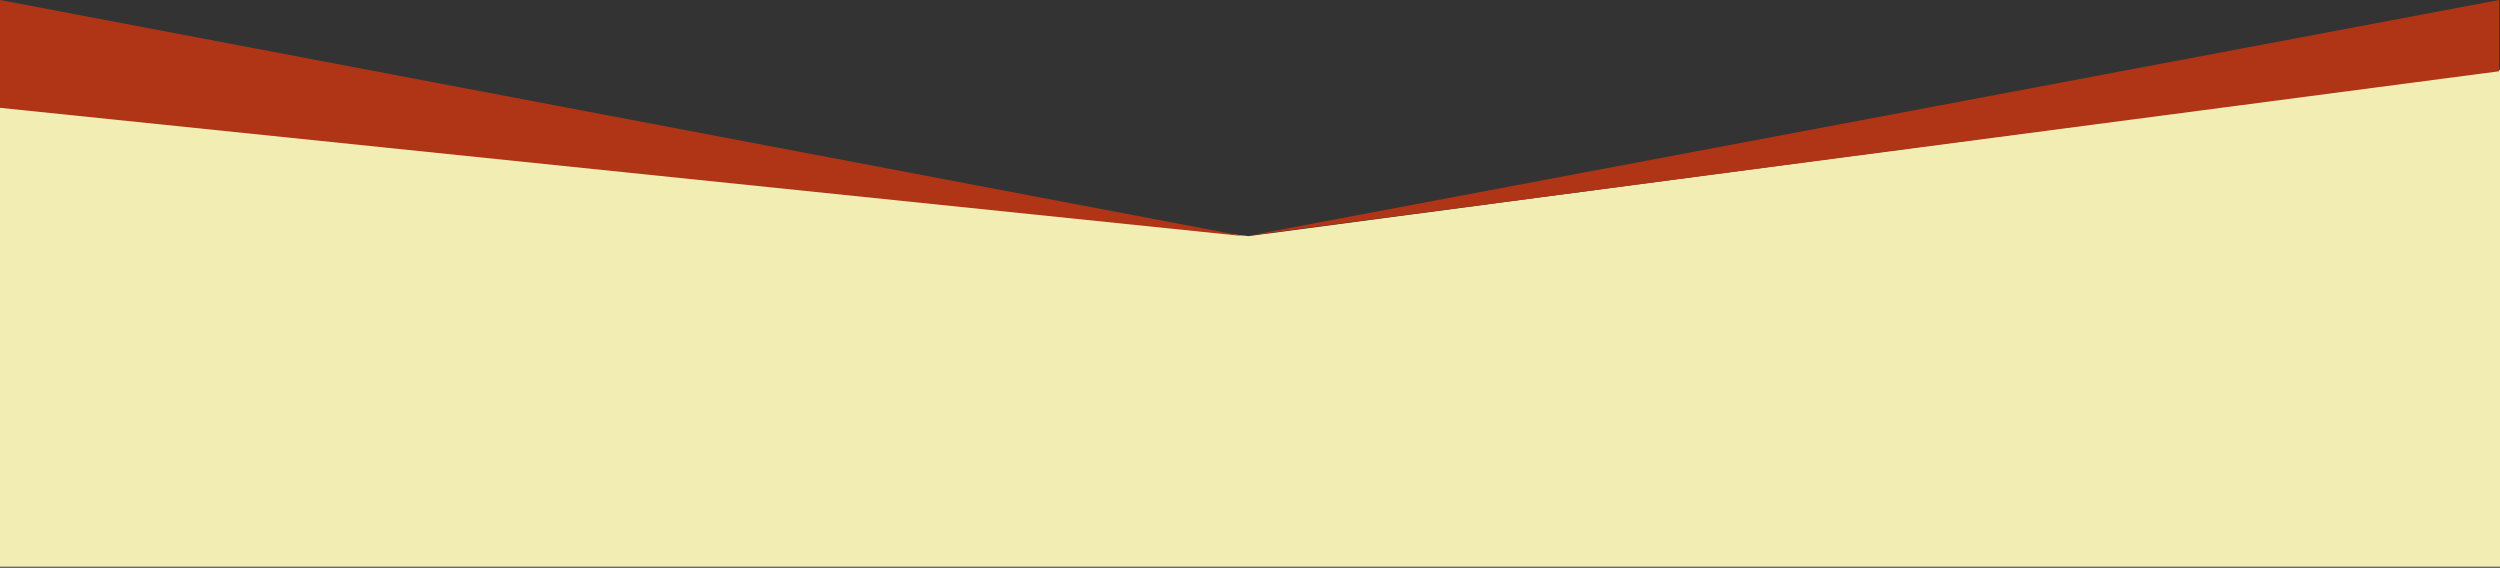 <?xml version="1.0" encoding="UTF-8" standalone="no"?>
<!DOCTYPE svg PUBLIC "-//W3C//DTD SVG 1.1//EN" "http://www.w3.org/Graphics/SVG/1.1/DTD/svg11.dtd">
<svg width="100%" height="100%" viewBox="0 0 1026 233" version="1.1" xmlns="http://www.w3.org/2000/svg" xmlns:xlink="http://www.w3.org/1999/xlink" xml:space="preserve" xmlns:serif="http://www.serif.com/" style="fill-rule:evenodd;clip-rule:evenodd;stroke-linejoin:round;stroke-miterlimit:1.414;">
    <rect x="0" y="0" width="1026" height="233" fill="#333333" stroke="none"/>
    <g transform="matrix(0.75,0,0,0.75,0,0)">
        <g transform="matrix(0.991,0,0,1.016,9.364,-0.797)">
            <path d="M1371.17,38.363L679.851,127.967L-9.454,51.164L-9.454,306.029L1371.17,306.029L1371.17,38.363Z" style="fill:rgb(242,238,179);"/>
        </g>
        <g transform="matrix(1,0,0,1,0.757,-553.798)">
            <path d="M-0.757,553.798L680.258,683.066L-0.757,612.798L-0.757,553.798ZM1366.76,592.798L683,682.665L1366.76,553.798L1366.76,592.798Z" style="fill:rgb(176,52,22);"/>
        </g>
    </g>
</svg>
